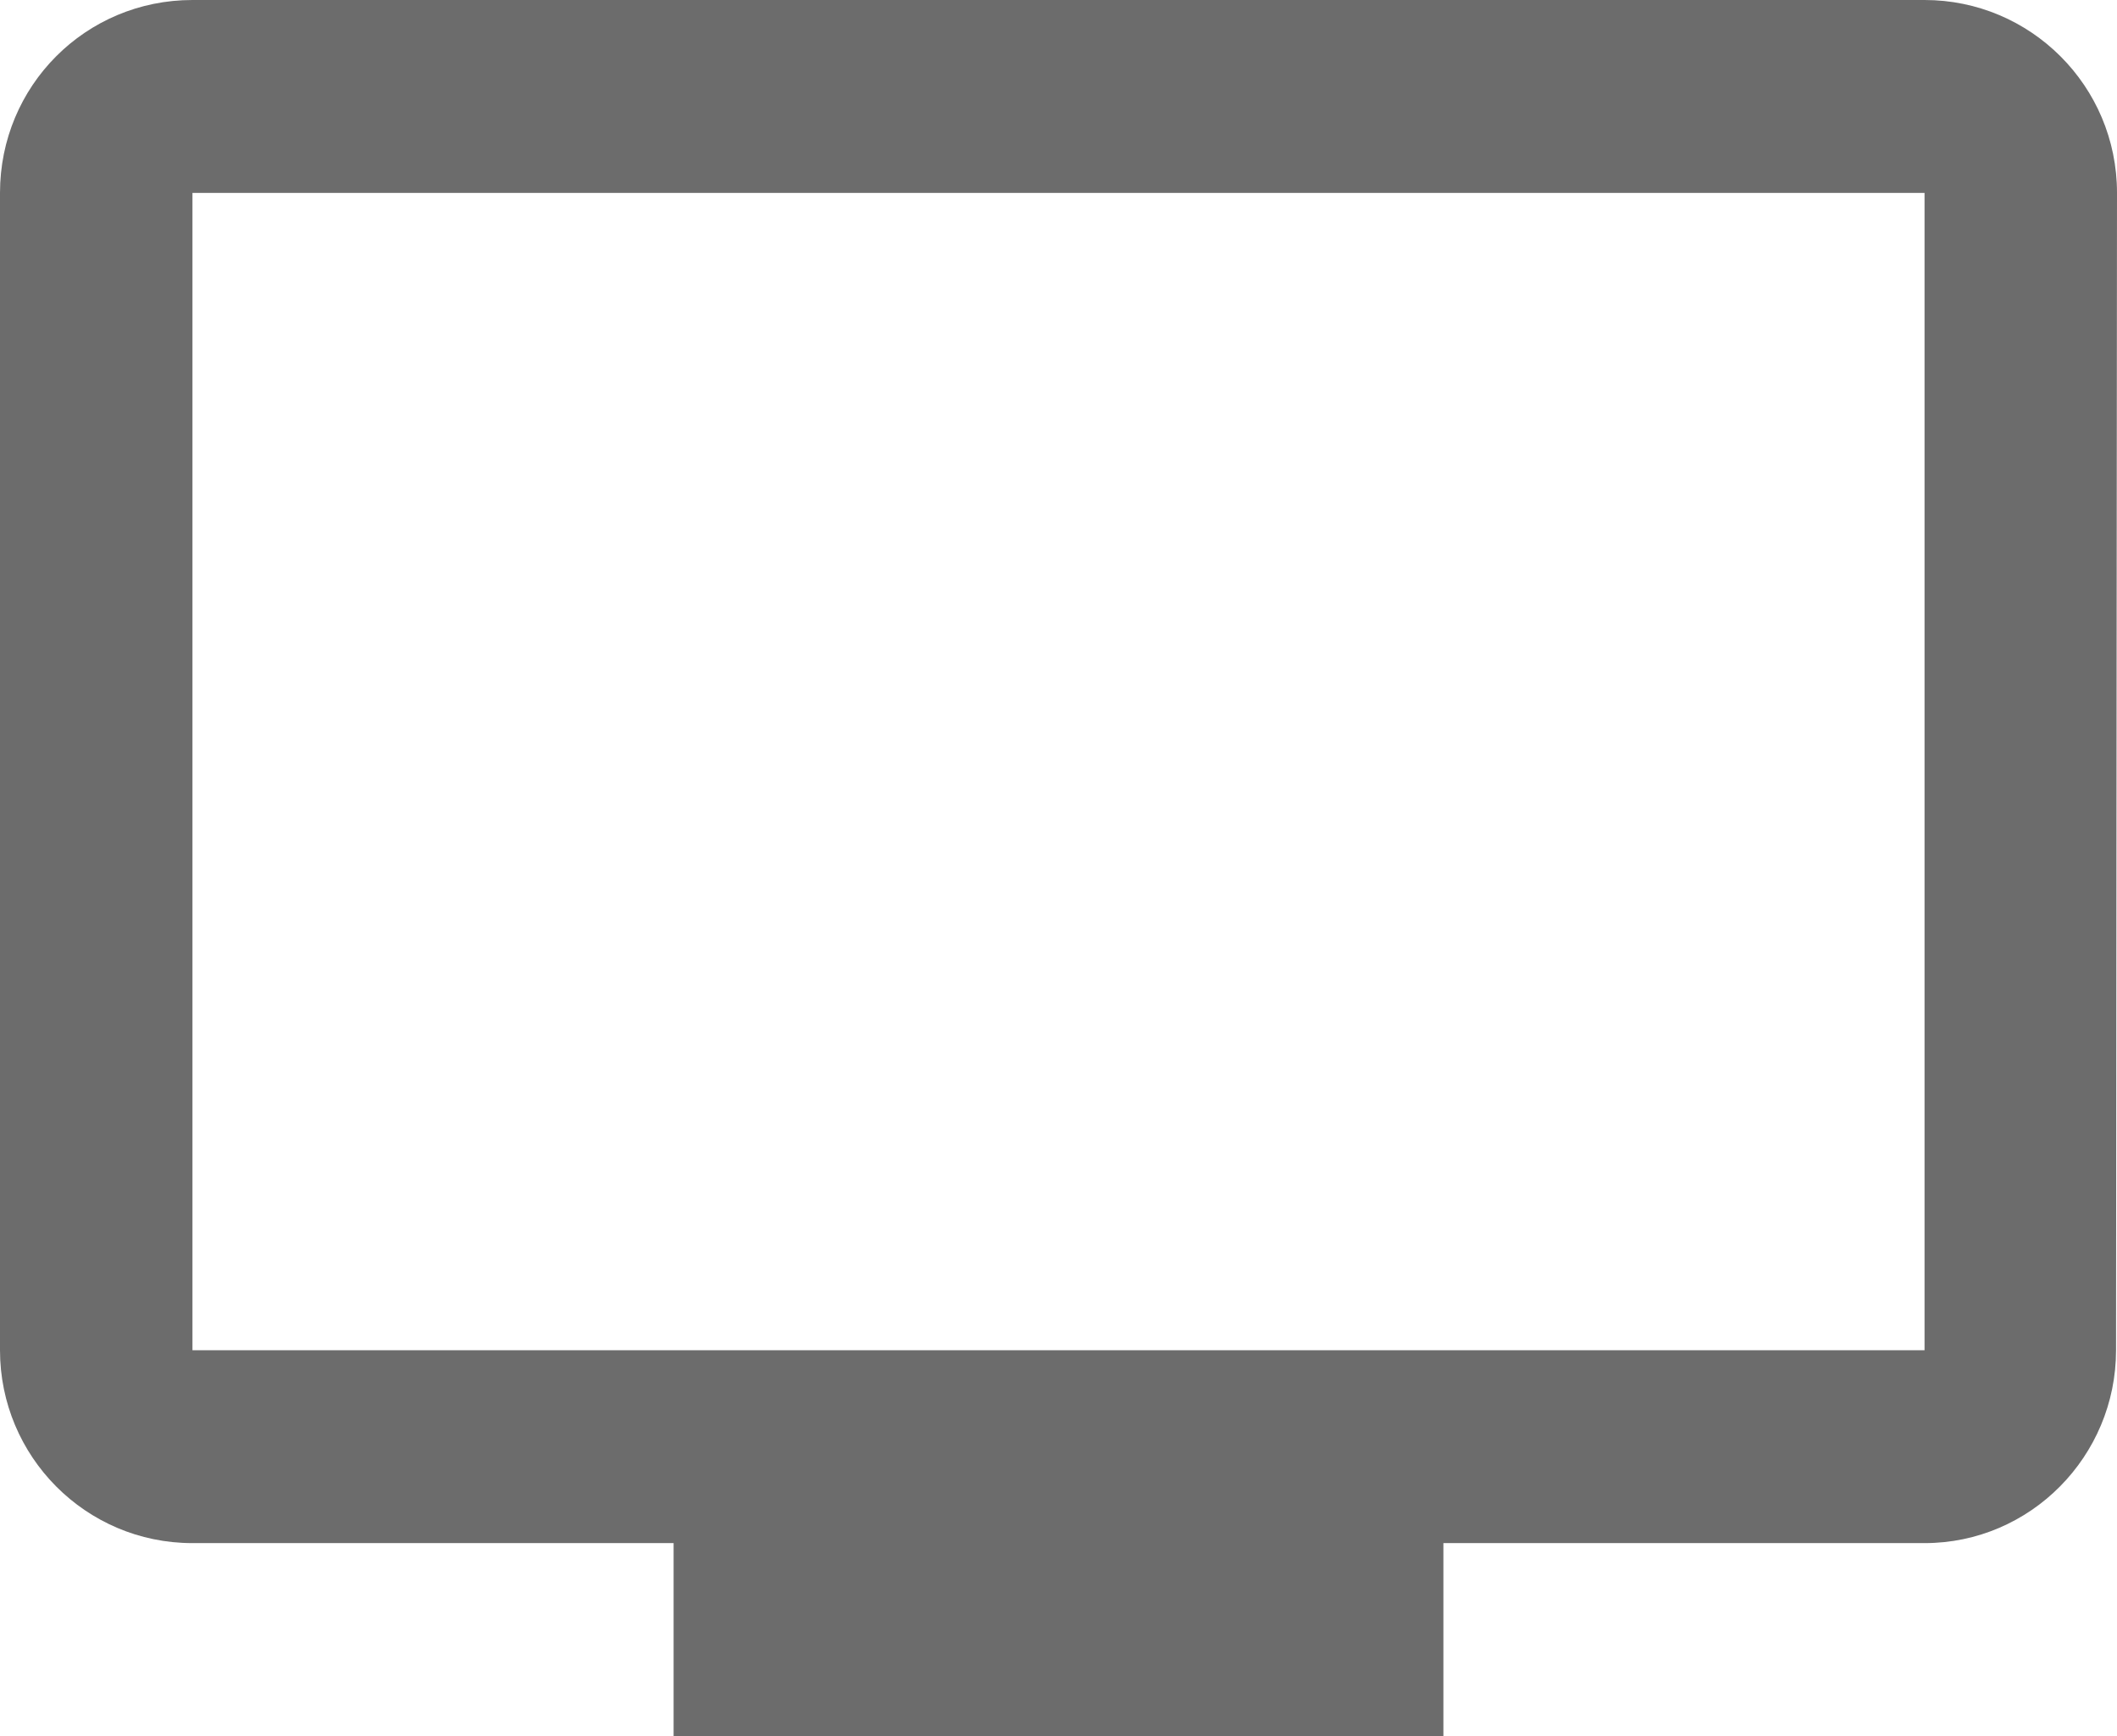<svg xmlns="http://www.w3.org/2000/svg" xmlns:xlink="http://www.w3.org/1999/xlink" width="200" height="164" version="1.1" viewBox="0 0 200 164"><title>no_thumbnail</title><desc>Created with Sketch.</desc><g id="Page-1" fill="none" fill-rule="evenodd" stroke="none" stroke-width="1"><g id="no_thumbnail" fill="#6C6C6C"><path id="Icon" d="M181.818,0 L18.182,0 C8.091,0 0,8.109 0,18.222 L0,127.556 C0,137.578 8.091,145.778 18.182,145.778 L63.636,145.778 L63.636,164 L136.364,164 L136.364,145.778 L181.818,145.778 C191.818,145.778 199.909,137.578 199.909,127.556 L200,18.222 C200,8.109 191.818,0 181.818,0 L181.818,0 Z M181.818,127.556 L18.182,127.556 L18.182,18.222 L181.818,18.222 L181.818,127.556 L181.818,127.556 Z"/></g></g></svg>